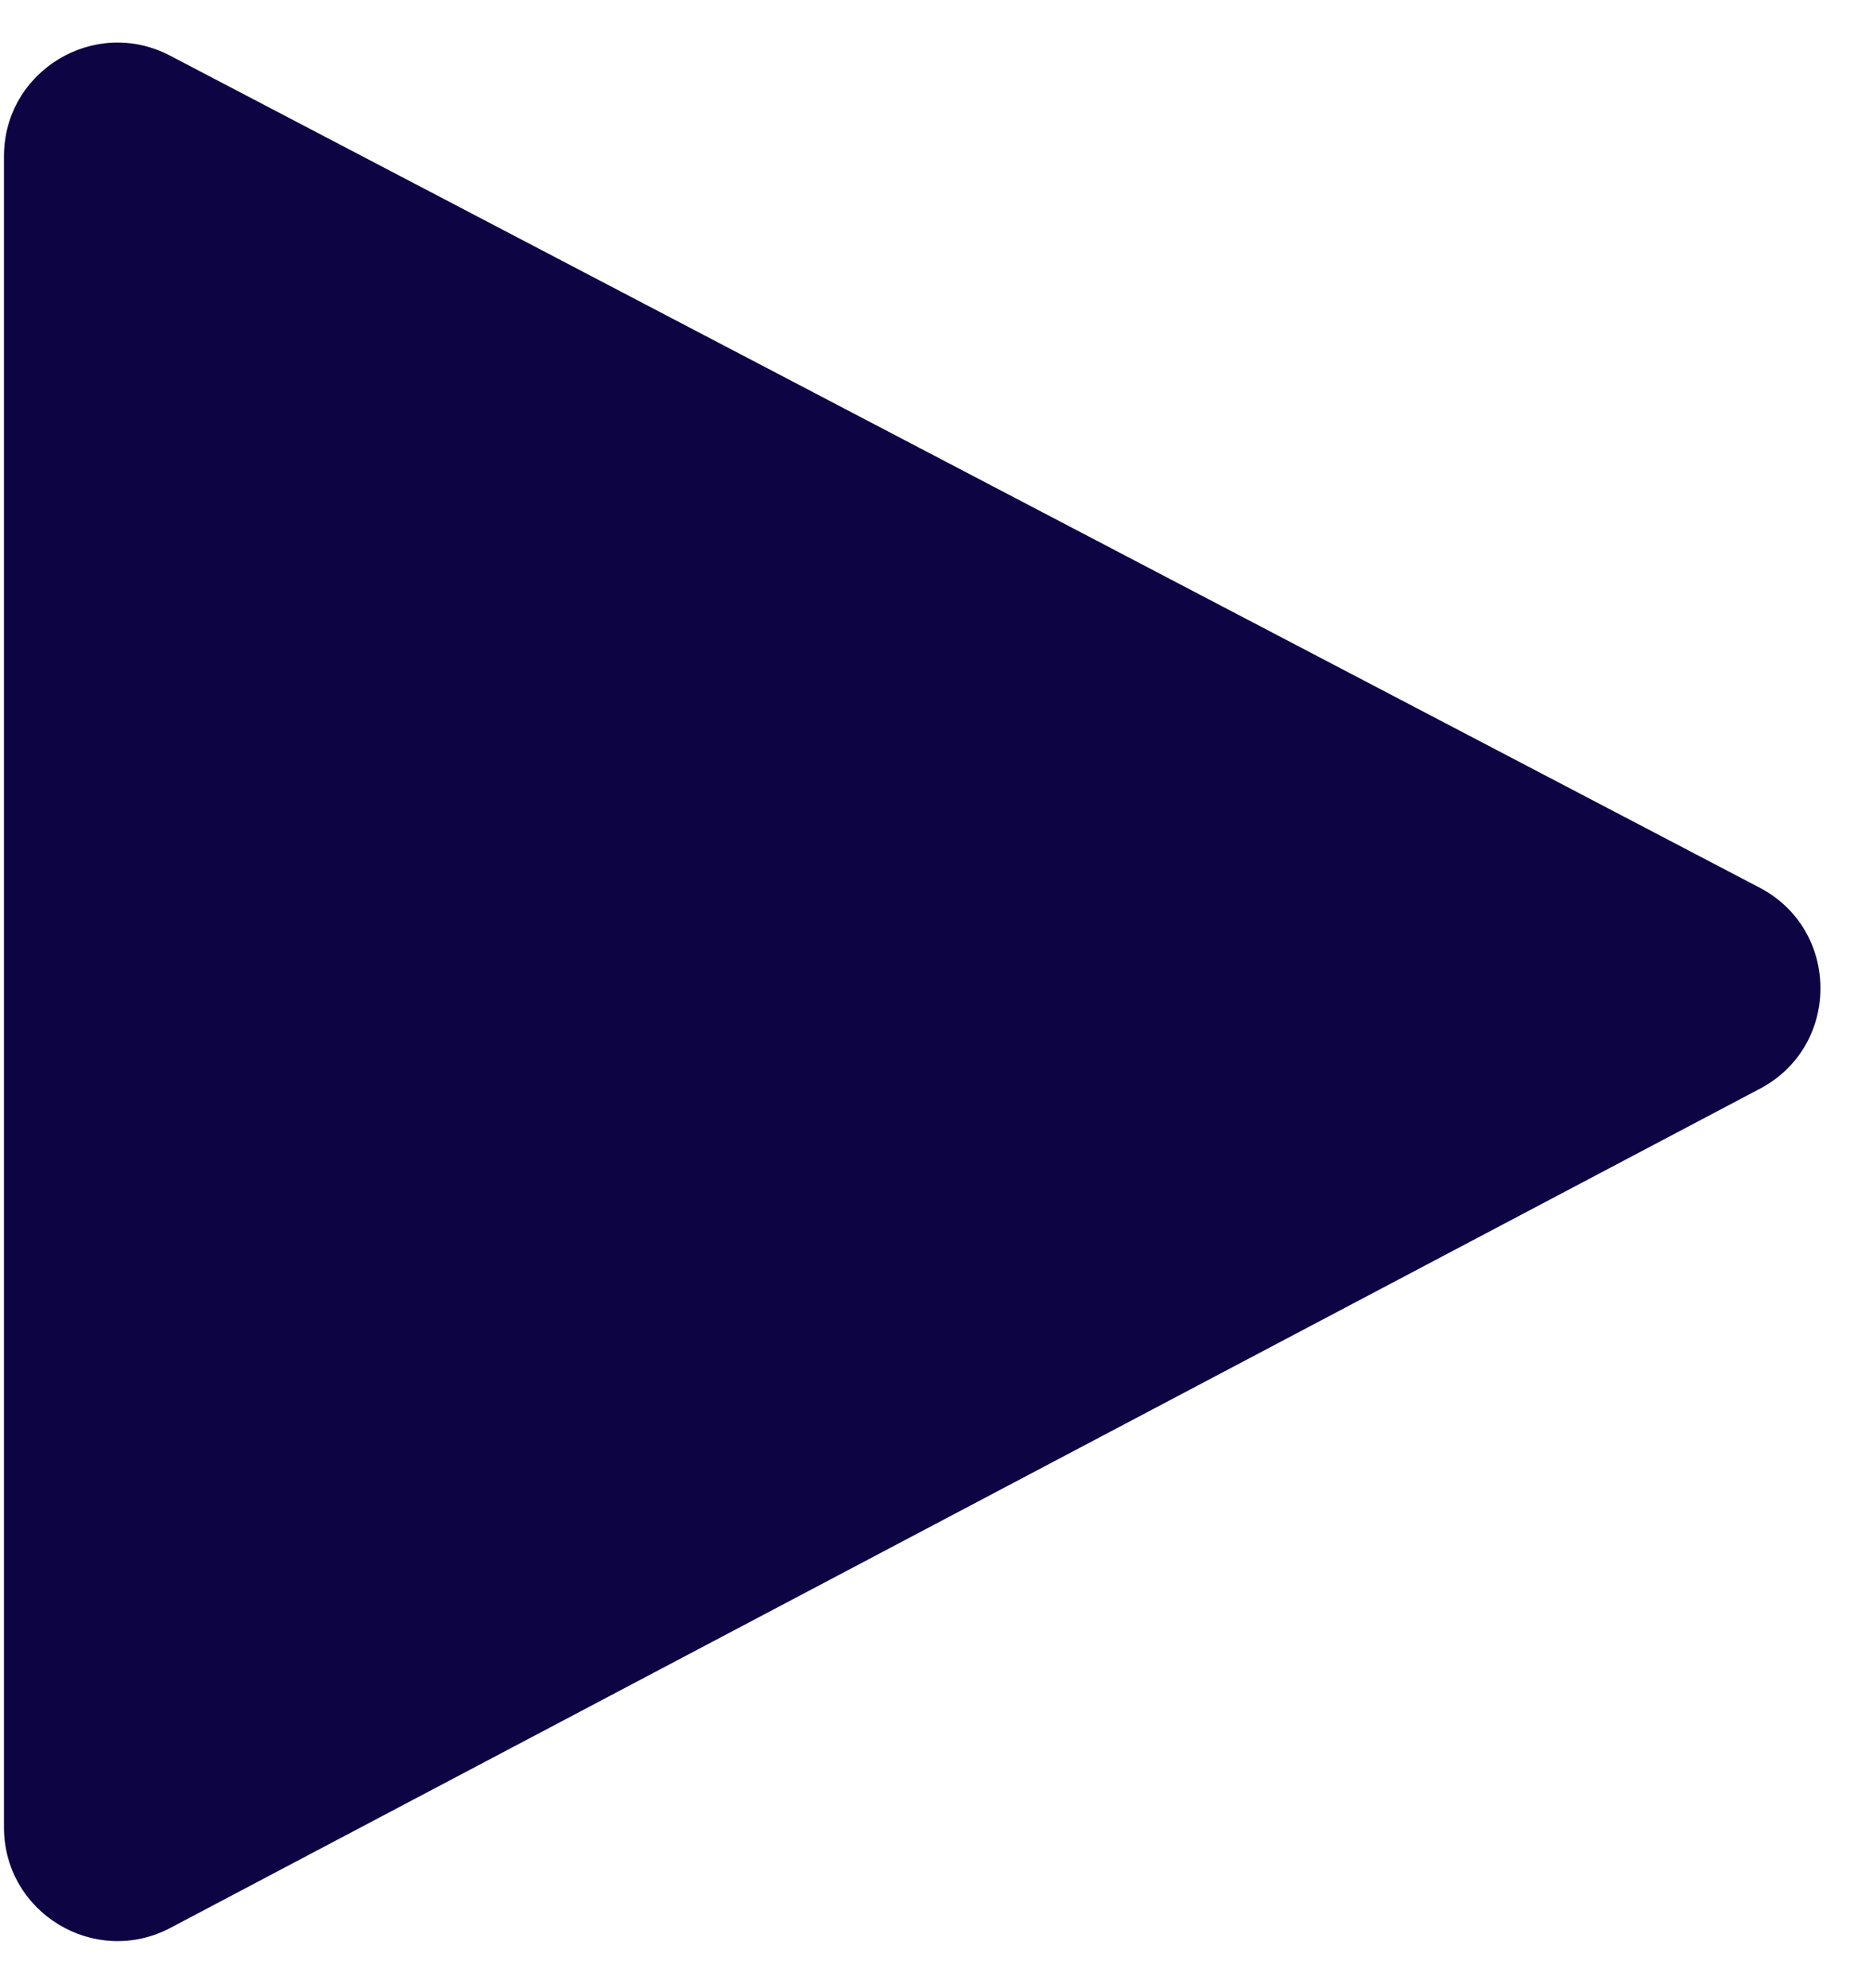 <svg width="33" height="35" viewBox="0 0 33 35" fill="none" xmlns="http://www.w3.org/2000/svg">
<path d="M0.07 32.178V2.752C0.07 1.249 1.666 0.283 2.997 0.98L31.001 15.63C32.429 16.377 32.433 18.419 31.008 19.171L3.004 33.947C1.672 34.65 0.07 33.684 0.07 32.178Z" fill="#0D0444"/>
</svg>
